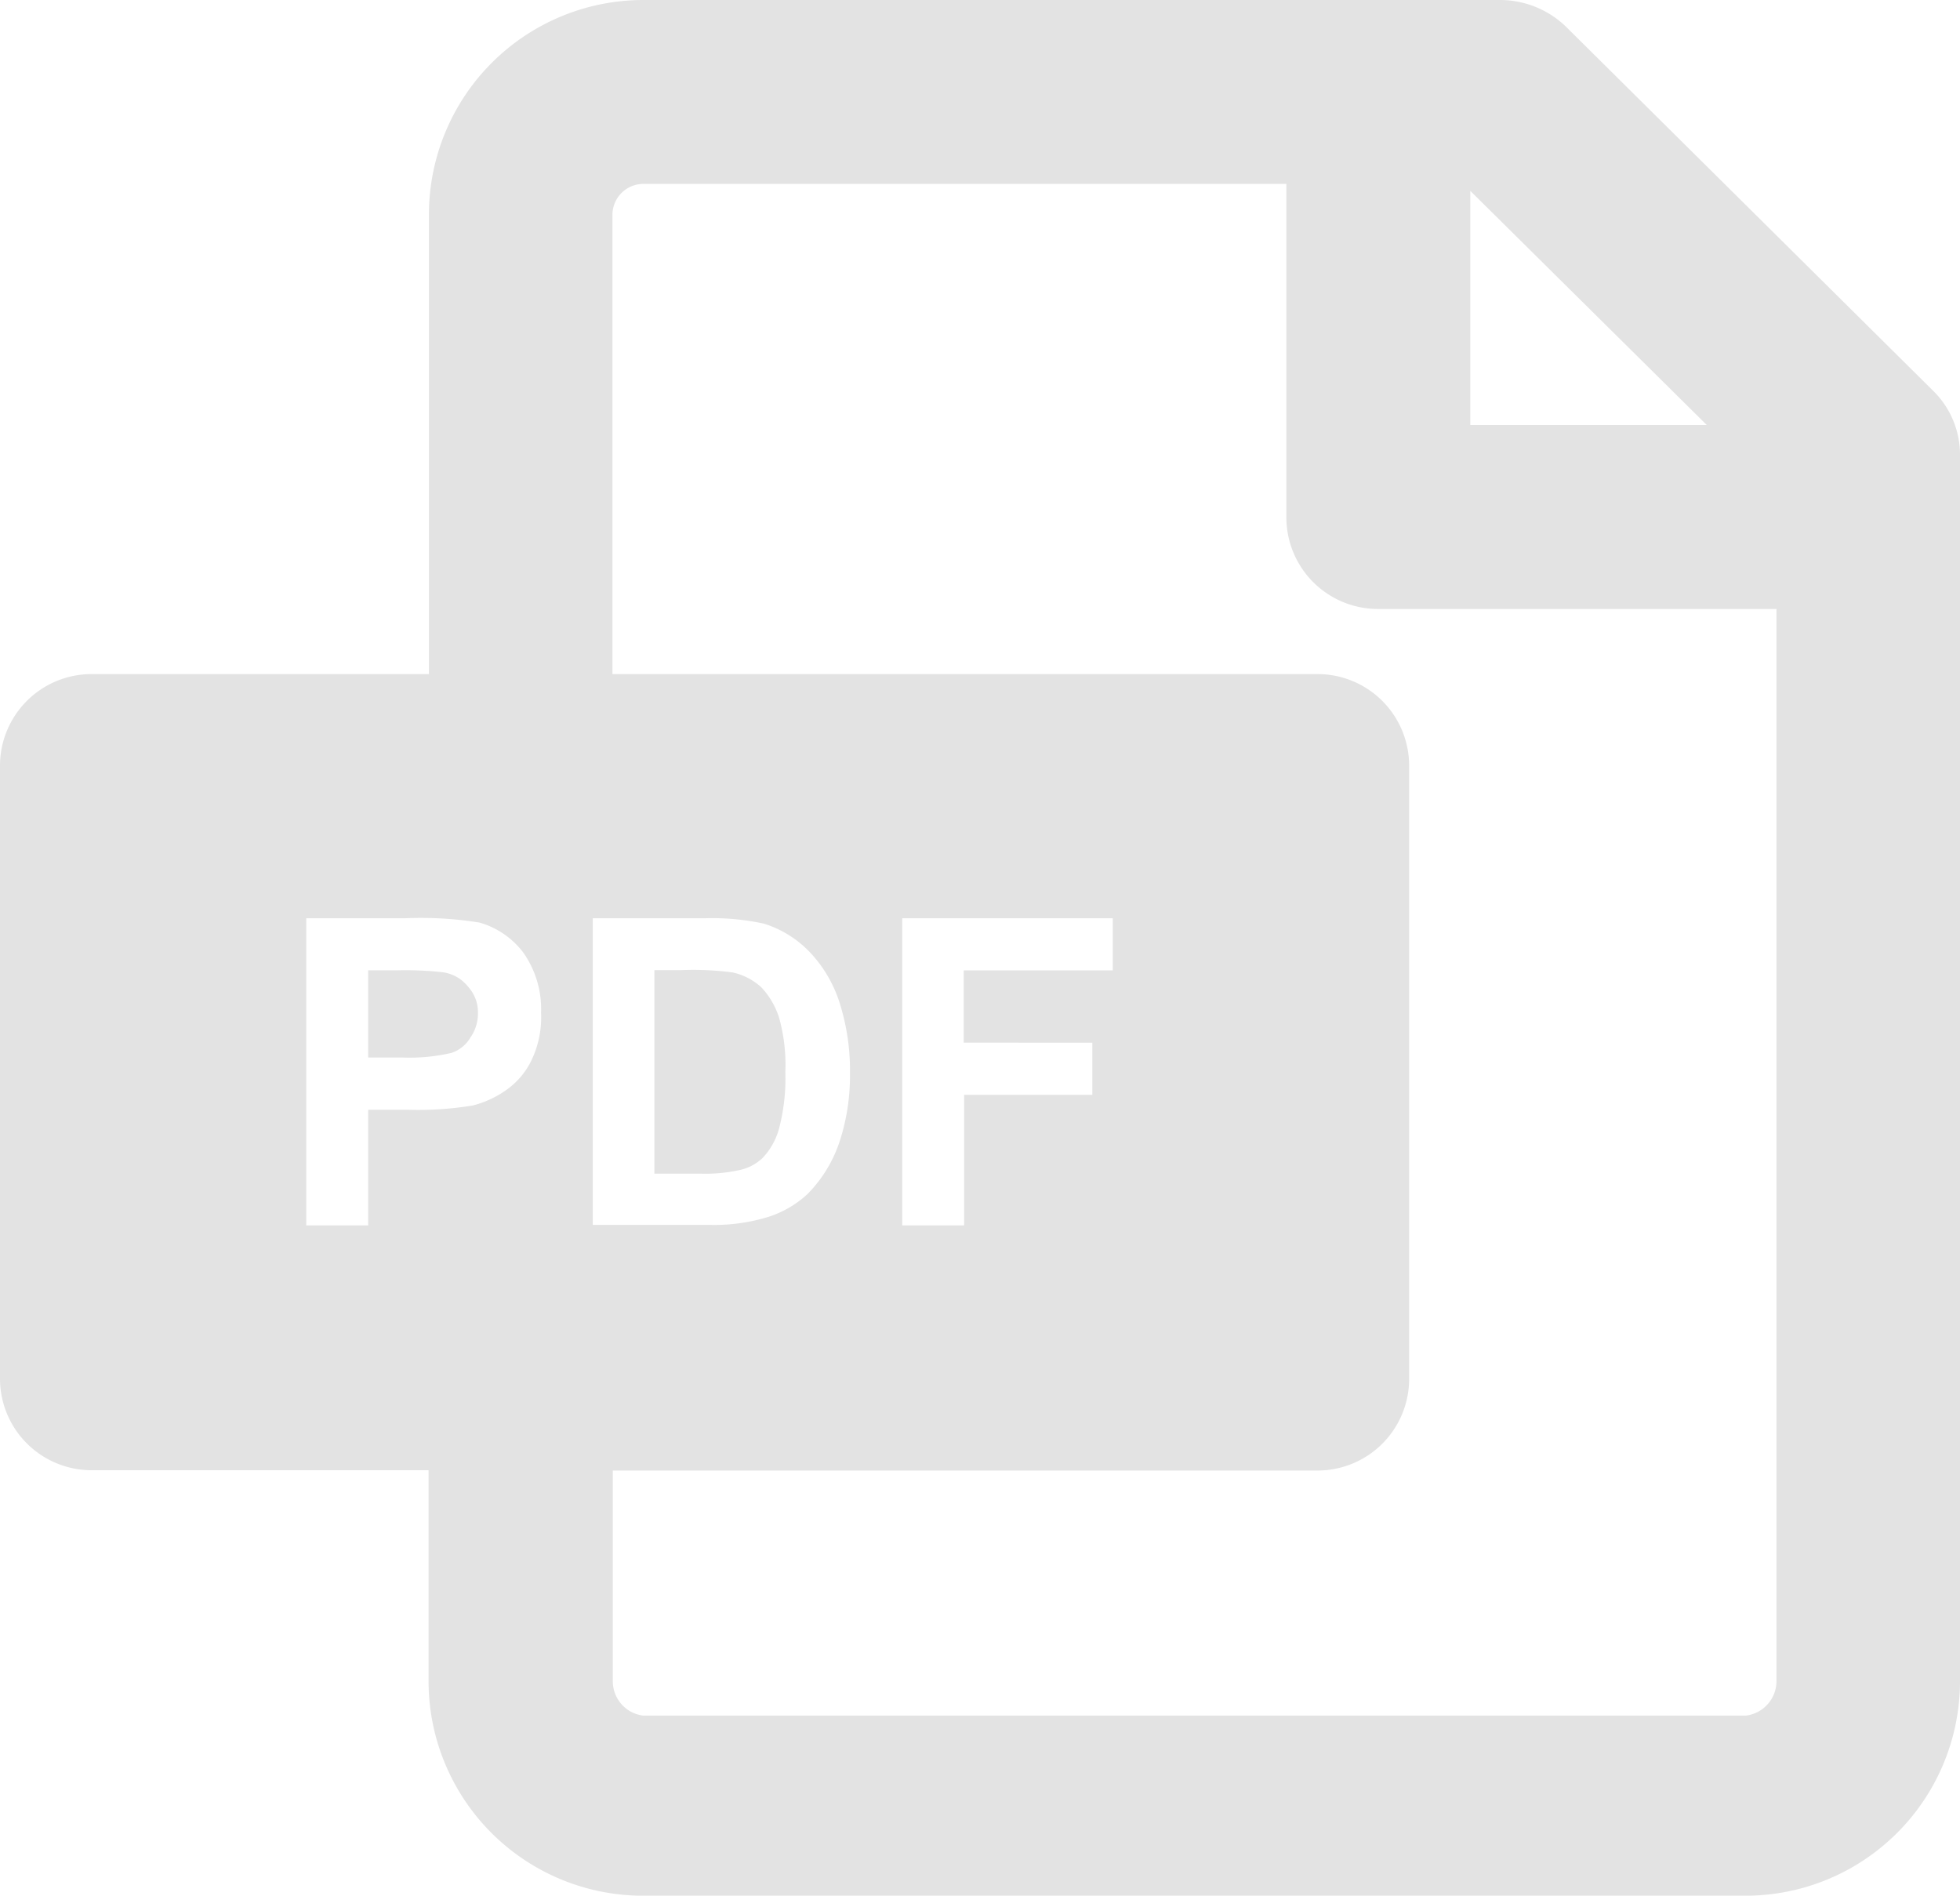 <svg xmlns="http://www.w3.org/2000/svg" viewBox="0 0 38 36.746">
  <defs>
    <style>
      .cls-1 {
        fill: #e3e3e3;
      }
    </style>
  </defs>
  <g id="Symbol_9_1" data-name="Symbol 9 – 1" transform="translate(0 0)">
    <path id="Path_224" data-name="Path 224" class="cls-1" d="M9.061,27.41a.75.75,0,0,0-.471-.258,6.562,6.562,0,0,0-.867-.038H7.138V28.8h.669a3.559,3.559,0,0,0,.95-.091.674.674,0,0,0,.365-.3.8.8,0,0,0,.144-.464A.779.779,0,0,0,9.061,27.41Zm6.043.616a1.549,1.549,0,0,0-.342-.585,1.213,1.213,0,0,0-.555-.289,5.845,5.845,0,0,0-.988-.046h-.532v3.945h.889a3.1,3.1,0,0,0,.722-.061.993.993,0,0,0,.486-.251,1.338,1.338,0,0,0,.319-.57,3.846,3.846,0,0,0,.122-1.095A3.373,3.373,0,0,0,15.1,28.026Zm0,0a1.549,1.549,0,0,0-.342-.585,1.213,1.213,0,0,0-.555-.289,5.845,5.845,0,0,0-.988-.046h-.532v3.945h.889a3.1,3.1,0,0,0,.722-.061.993.993,0,0,0,.486-.251,1.338,1.338,0,0,0,.319-.57,3.846,3.846,0,0,0,.122-1.095A3.373,3.373,0,0,0,15.1,28.026ZM9.061,27.41a.75.75,0,0,0-.471-.258,6.562,6.562,0,0,0-.867-.038H7.138V28.8h.669a3.559,3.559,0,0,0,.95-.091.674.674,0,0,0,.365-.3.8.8,0,0,0,.144-.464A.779.779,0,0,0,9.061,27.41ZM37.483,15.879l-7.13-7.069A1.842,1.842,0,0,0,29.091,8.3H12.474a4.159,4.159,0,0,0-4.158,4.158v8.909H1.779A1.776,1.776,0,0,0,0,23.146V35.019A1.776,1.776,0,0,0,1.779,36.8h6.53v4.09a4.159,4.159,0,0,0,4.158,4.158H33.842A4.159,4.159,0,0,0,38,40.888V17.133A1.734,1.734,0,0,0,37.483,15.879ZM28.506,12l4.584,4.538H28.506ZM10.3,28.862a1.5,1.5,0,0,1-.5.578,1.947,1.947,0,0,1-.631.289,6.483,6.483,0,0,1-1.247.084H7.138v2.242h-1.2V26.1H7.86a7.135,7.135,0,0,1,1.437.084,1.622,1.622,0,0,1,.851.585,1.9,1.9,0,0,1,.342,1.163A1.925,1.925,0,0,1,10.3,28.862ZM11.486,26.1h2.189a4.722,4.722,0,0,1,1.14.106,2.1,2.1,0,0,1,.889.555,2.545,2.545,0,0,1,.57.965,4.347,4.347,0,0,1,.205,1.4,4.1,4.1,0,0,1-.19,1.269,2.619,2.619,0,0,1-.631,1.049,2.005,2.005,0,0,1-.851.471,3.56,3.56,0,0,1-1.057.129H11.493V26.1ZM34.442,40.888a.675.675,0,0,1-.593.669H12.474a.67.67,0,0,1-.593-.669V36.806h13.66a1.776,1.776,0,0,0,1.779-1.779V23.146a1.776,1.776,0,0,0-1.779-1.779H11.874V12.458a.6.6,0,0,1,.593-.593H24.94v6.461a1.776,1.776,0,0,0,1.779,1.779h7.723ZM21.178,28.512v1.011H18.692v2.531h-1.2V26.1h4.082v1.011H18.684v1.4Zm-6.393,2.235a1.338,1.338,0,0,0,.319-.57,3.846,3.846,0,0,0,.122-1.095,3.4,3.4,0,0,0-.122-1.057,1.549,1.549,0,0,0-.342-.585,1.213,1.213,0,0,0-.555-.289,5.845,5.845,0,0,0-.988-.046h-.532v3.945h.889a3.1,3.1,0,0,0,.722-.061A.925.925,0,0,0,14.785,30.747Zm-6.2-3.6a6.562,6.562,0,0,0-.867-.038H7.138V28.8h.669a3.559,3.559,0,0,0,.95-.091.7.7,0,0,0,.365-.3.8.8,0,0,0,.144-.464.728.728,0,0,0-.205-.532A.708.708,0,0,0,8.59,27.152Zm.471.258a.75.75,0,0,0-.471-.258,6.562,6.562,0,0,0-.867-.038H7.138V28.8h.669a3.559,3.559,0,0,0,.95-.091.674.674,0,0,0,.365-.3.8.8,0,0,0,.144-.464A.779.779,0,0,0,9.061,27.41Zm0,0a.75.75,0,0,0-.471-.258,6.562,6.562,0,0,0-.867-.038H7.138V28.8h.669a3.559,3.559,0,0,0,.95-.091.674.674,0,0,0,.365-.3.8.8,0,0,0,.144-.464A.779.779,0,0,0,9.061,27.41Z" transform="translate(0 -8.3)"/>
  </g>
</svg>

